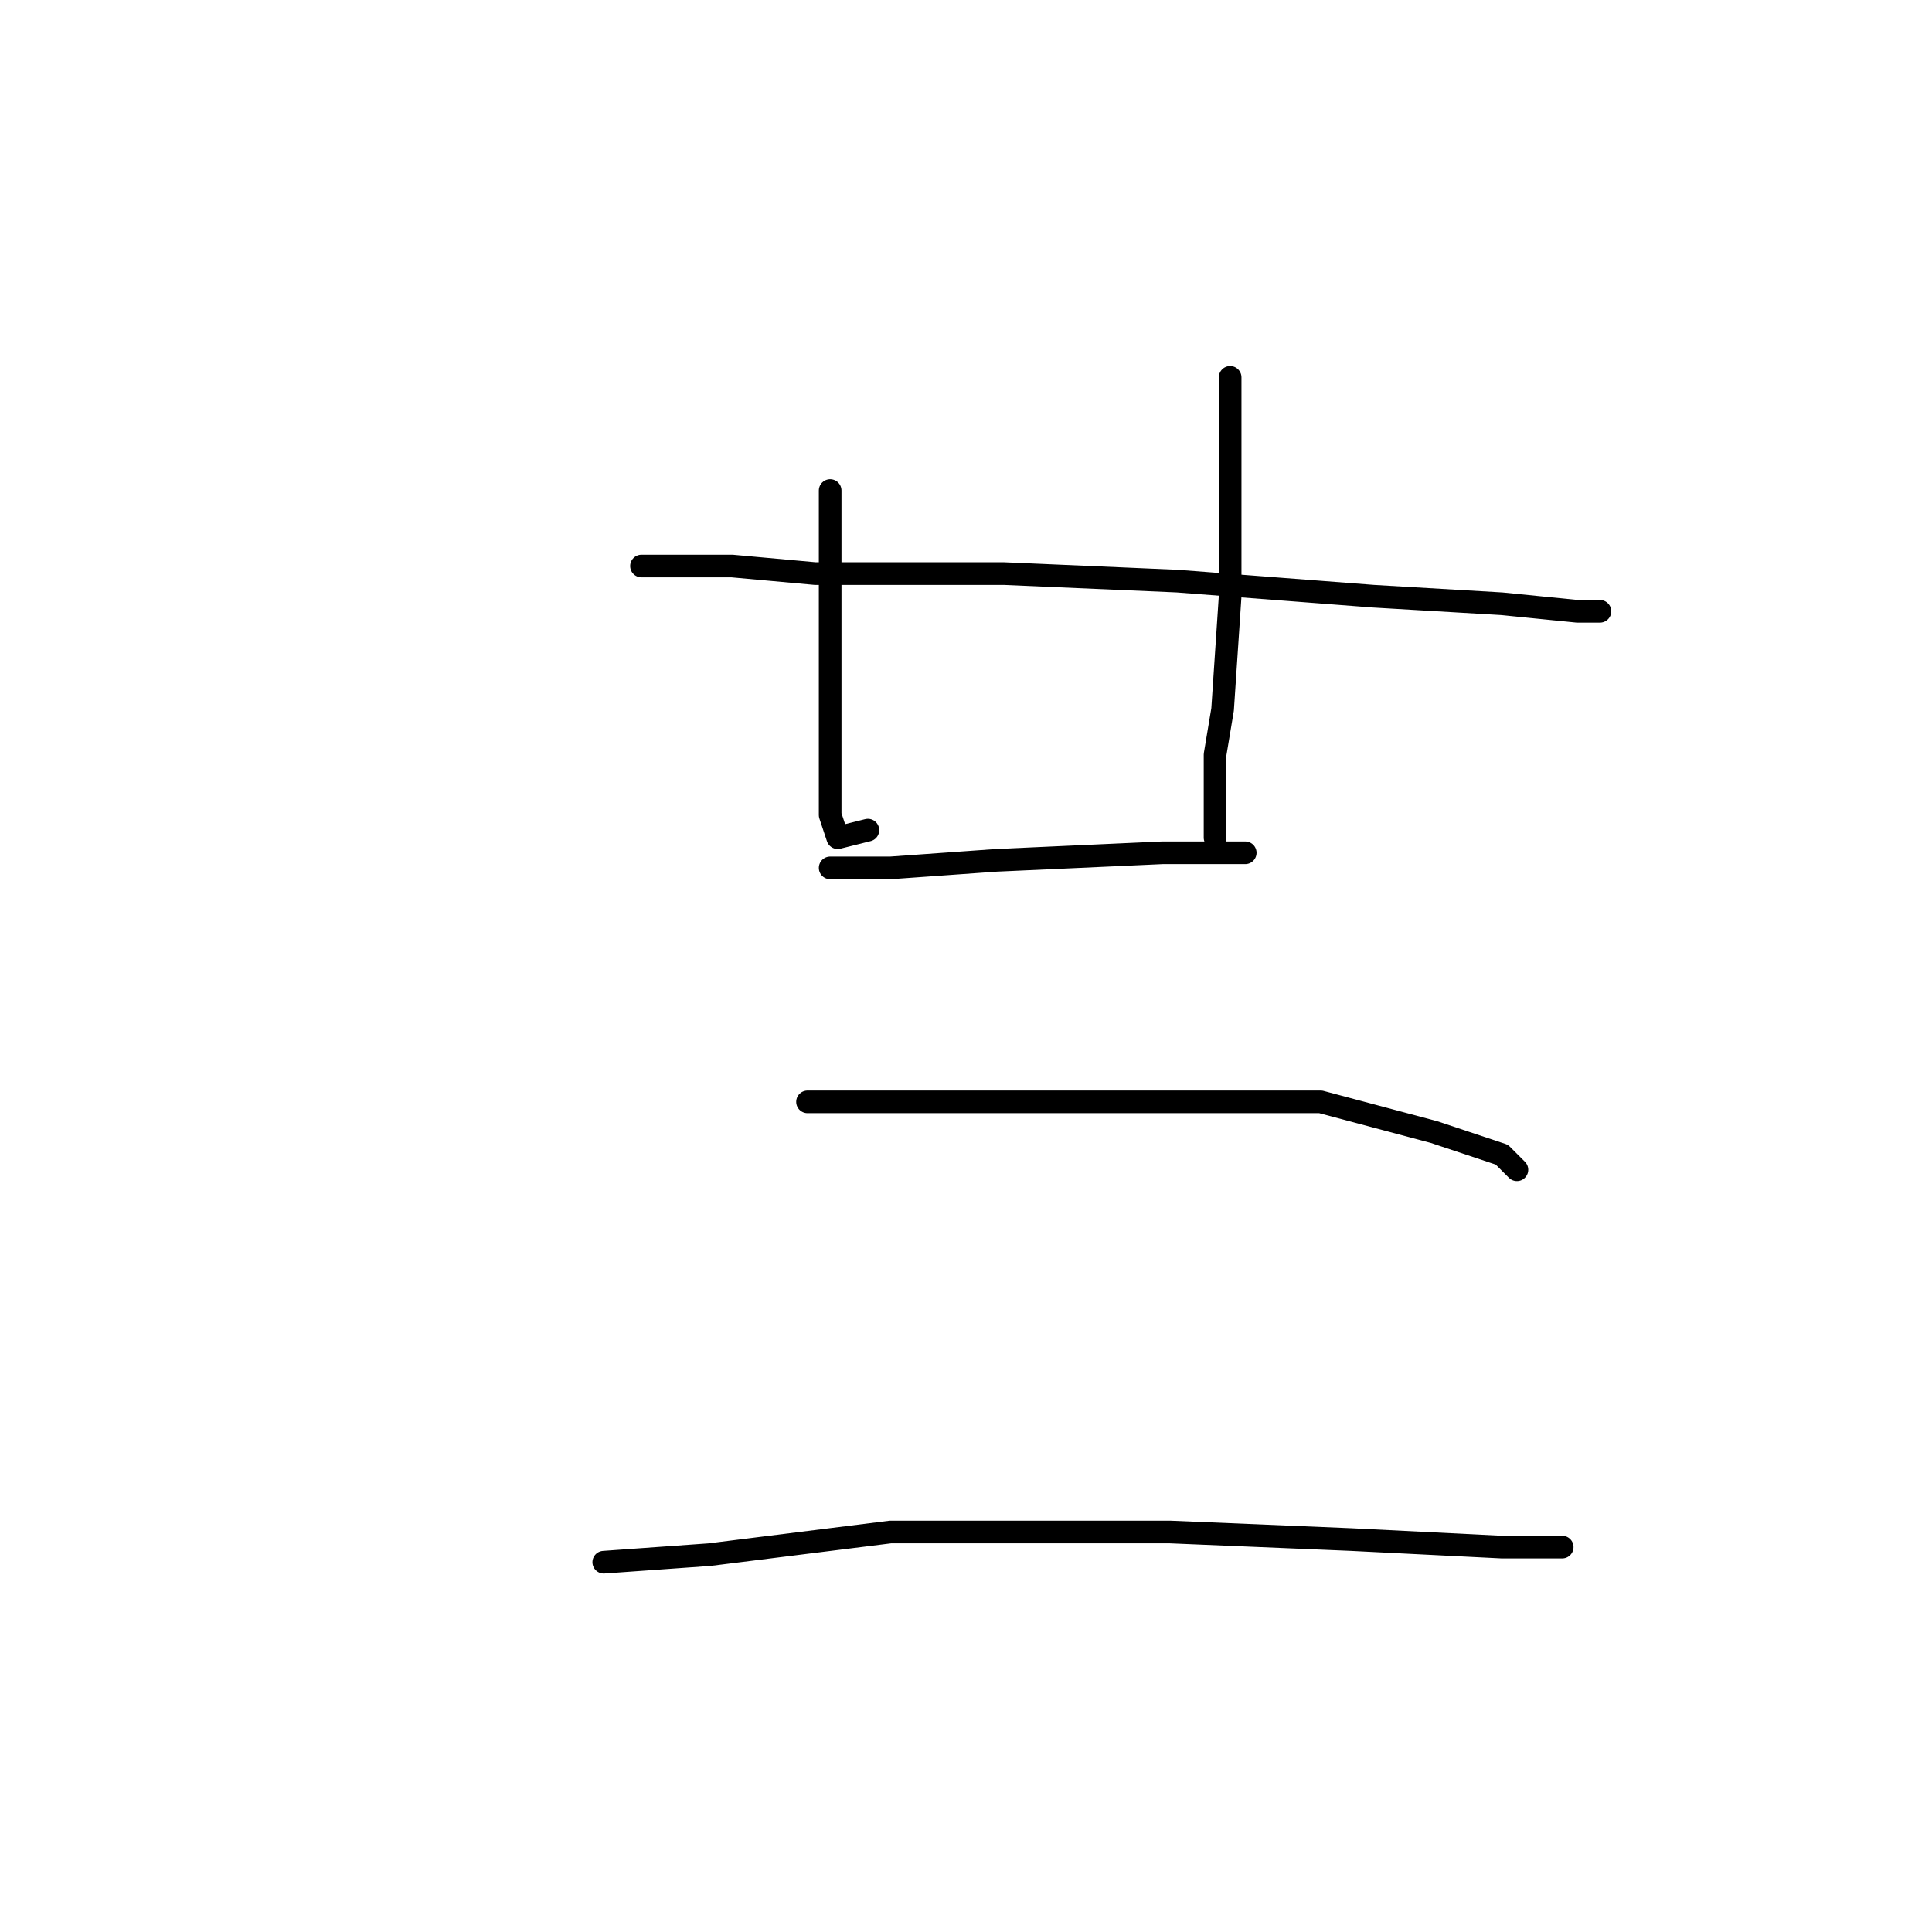 <?xml version="1.0" standalone="no"?>
    <svg width="256" height="256" xmlns="http://www.w3.org/2000/svg" version="1.1">
    <polyline stroke="black" stroke-width="3" stroke-linecap="round" fill="transparent" stroke-linejoin="round" points="110 65 110 70 110 73 110 82 110 89 110 100 110 108 111 111 115 110 115 110 " />
        <polyline stroke="black" stroke-width="3" stroke-linecap="round" fill="transparent" stroke-linejoin="round" points="85 75 97 75 108 76 133 76 156 77 182 79 199 80 209 81 212 81 212 81 " />
        <polyline stroke="black" stroke-width="3" stroke-linecap="round" fill="transparent" stroke-linejoin="round" points="163 50 163 61 163 79 162 94 161 100 161 107 161 111 161 111 " />
        <polyline stroke="black" stroke-width="3" stroke-linecap="round" fill="transparent" stroke-linejoin="round" points="110 115 118 115 132 114 154 113 159 113 165 113 165 113 " />
        <polyline stroke="black" stroke-width="3" stroke-linecap="round" fill="transparent" stroke-linejoin="round" points="107 146 112 146 127 146 146 146 155 146 175 146 190 150 199 153 201 155 201 155 " />
        <polyline stroke="black" stroke-width="3" stroke-linecap="round" fill="transparent" stroke-linejoin="round" points="80 207 94 206 118 203 142 203 155 203 179 204 199 205 207 205 207 205 " />
        </svg>